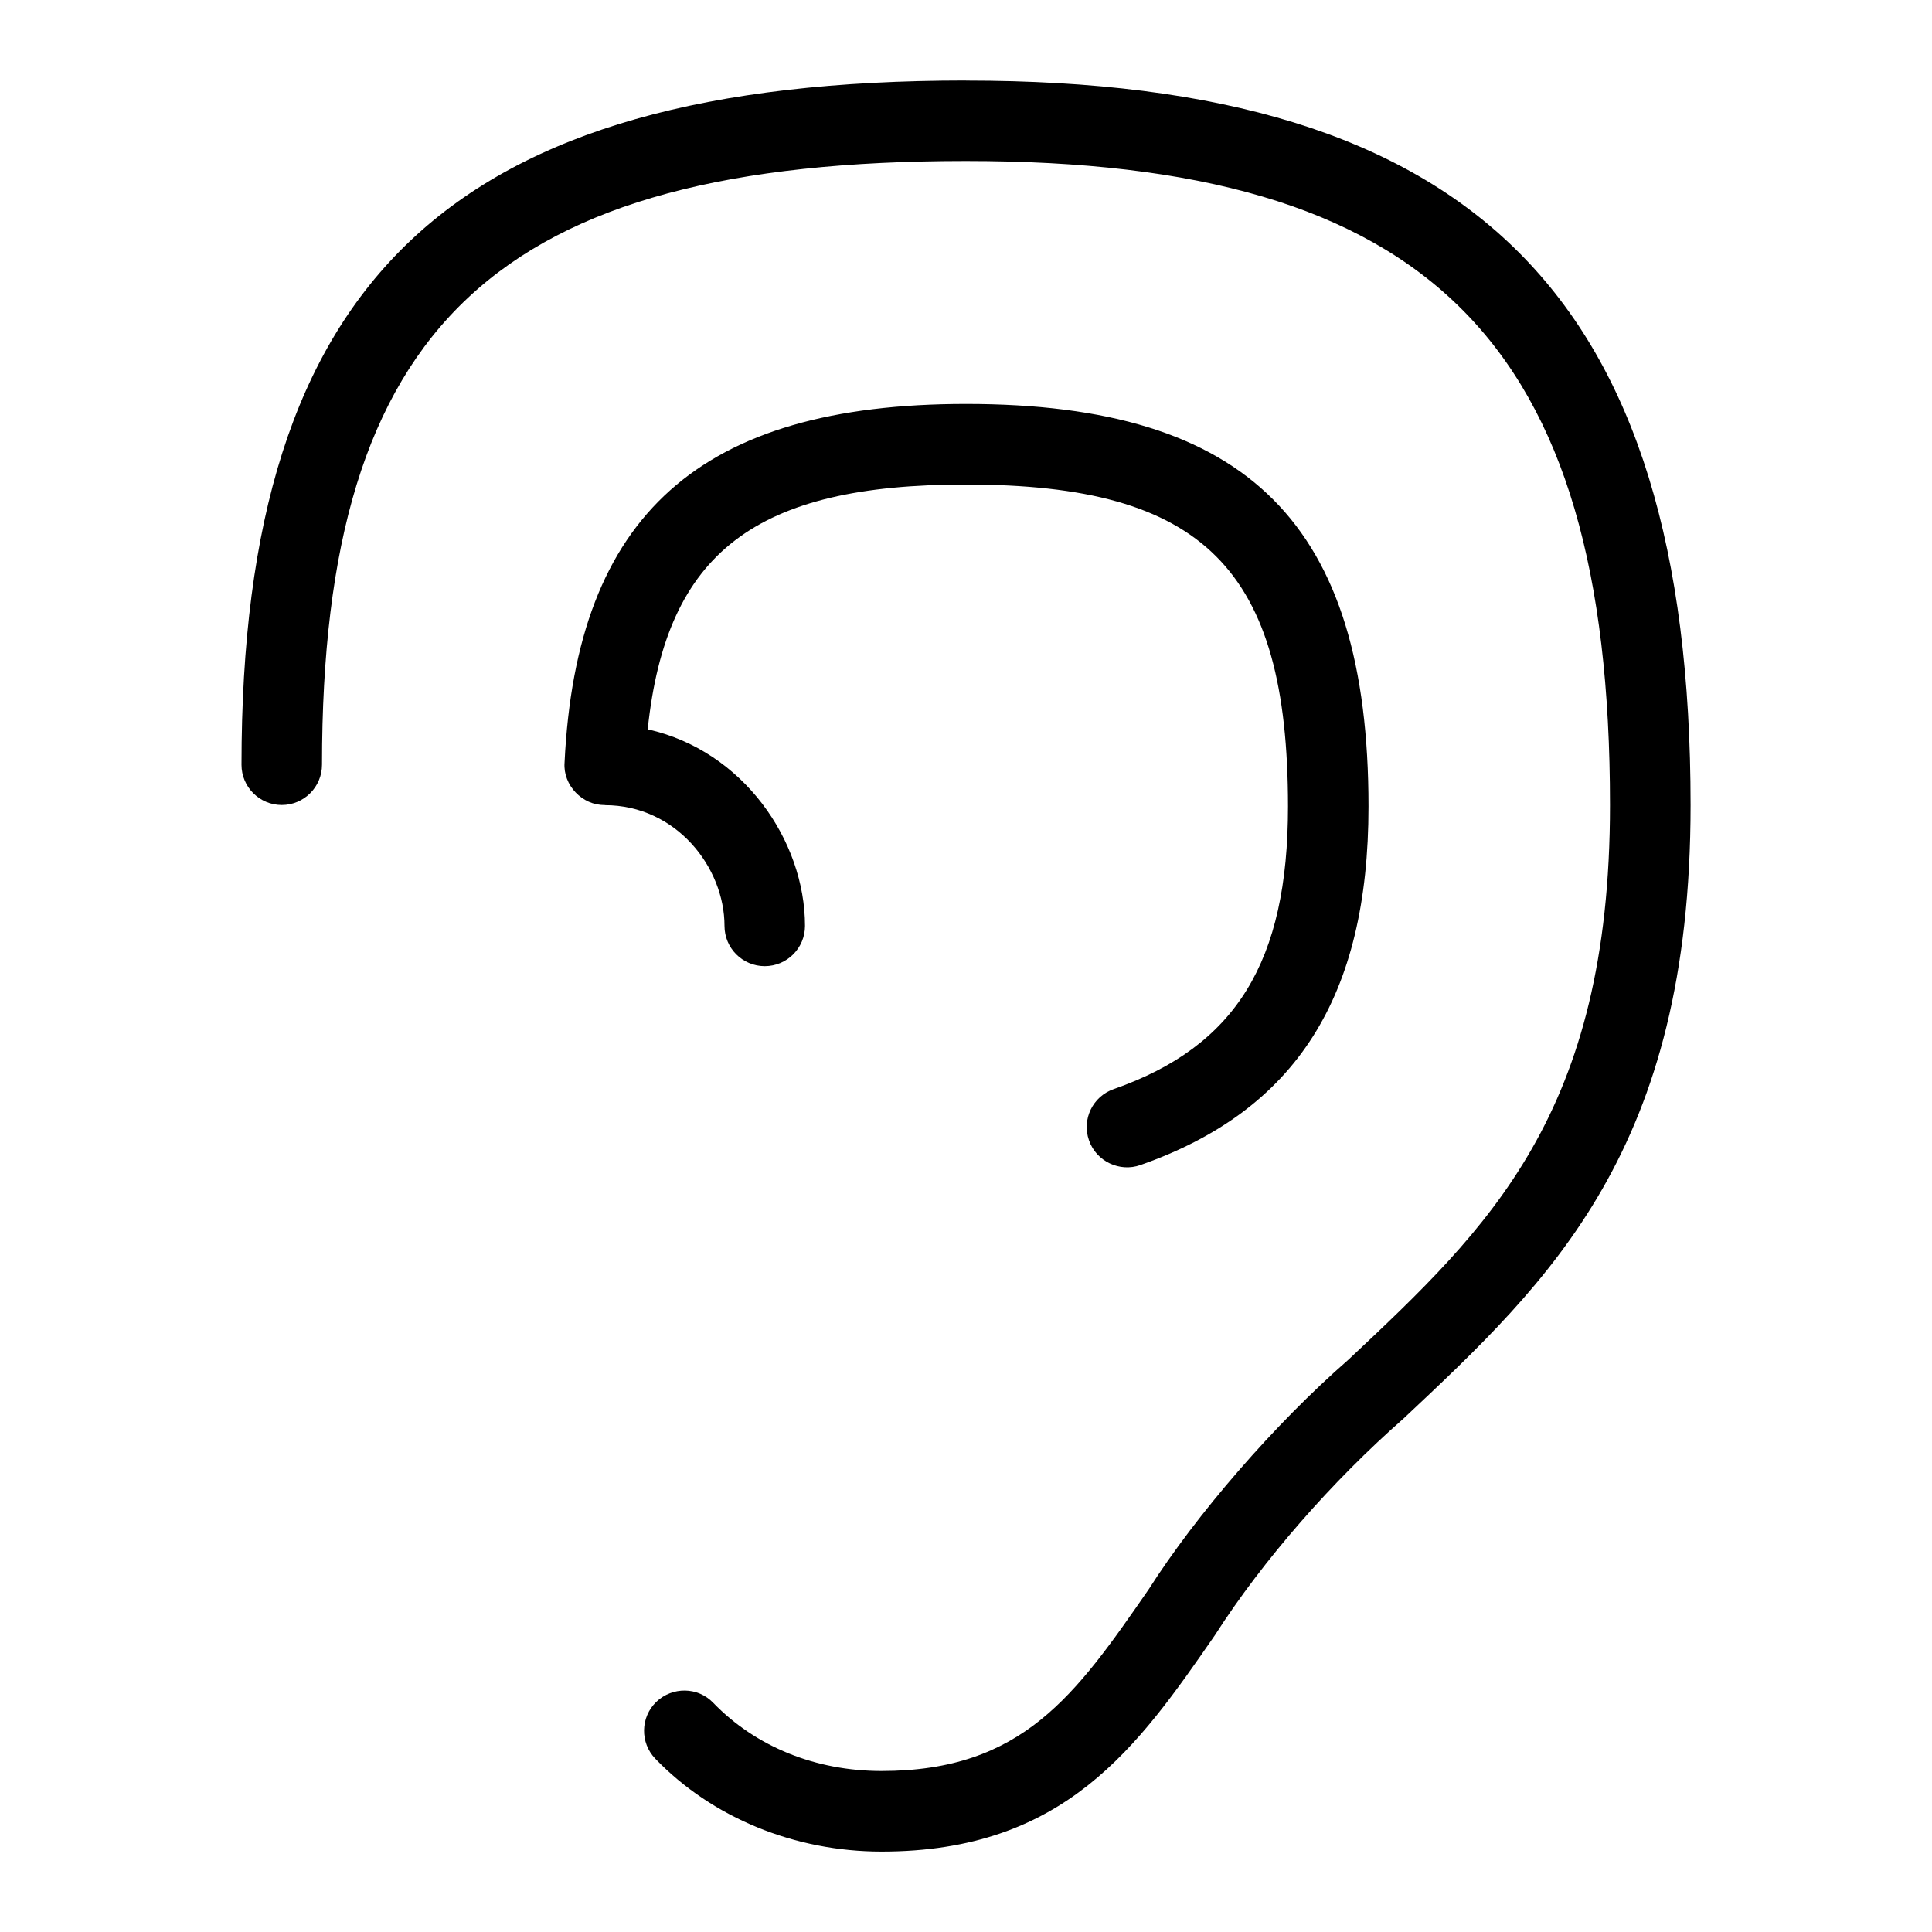 <svg id="Layer_1" viewBox="0 0 24 24" xmlns="http://www.w3.org/2000/svg" data-name="Layer 1"><path d="m7.512 10c-.277.006-.519-.246-.499-.524.148-3.083 1.687-4.458 4.987-4.458 3.505 0 5 1.495 5 5 0 2.362-.9 3.778-2.835 4.455-.254.09-.546-.044-.637-.307-.092-.261.046-.546.307-.637 1.518-.531 2.165-1.581 2.165-3.51 0-2.953-1.047-4-4-4-2.608 0-3.722.834-3.954 3.041 1.188.264 1.954 1.386 1.954 2.442 0 .276-.224.5-.5.5s-.5-.224-.5-.5c0-.725-.598-1.5-1.488-1.5zm4.488-9c-6.393 0-9 2.462-9 8.5 0 .276.224.5.5.5s.5-.224.5-.5c0-5.467 2.168-7.5 8-7.5 5.757 0 8 2.243 8 8 0 3.84-1.507 5.254-3.251 6.892-.919.802-1.887 1.921-2.48 2.852-.907 1.31-1.562 2.256-3.318 2.256-.82 0-1.562-.301-2.091-.847-.19-.199-.507-.203-.707-.012-.198.191-.204.508-.012.707.707.733 1.731 1.153 2.81 1.153 2.28 0 3.184-1.305 4.141-2.688.598-.935 1.464-1.92 2.343-2.691 1.834-1.722 3.566-3.348 3.566-7.621 0-6.309-2.691-9-9-9z"/></svg>